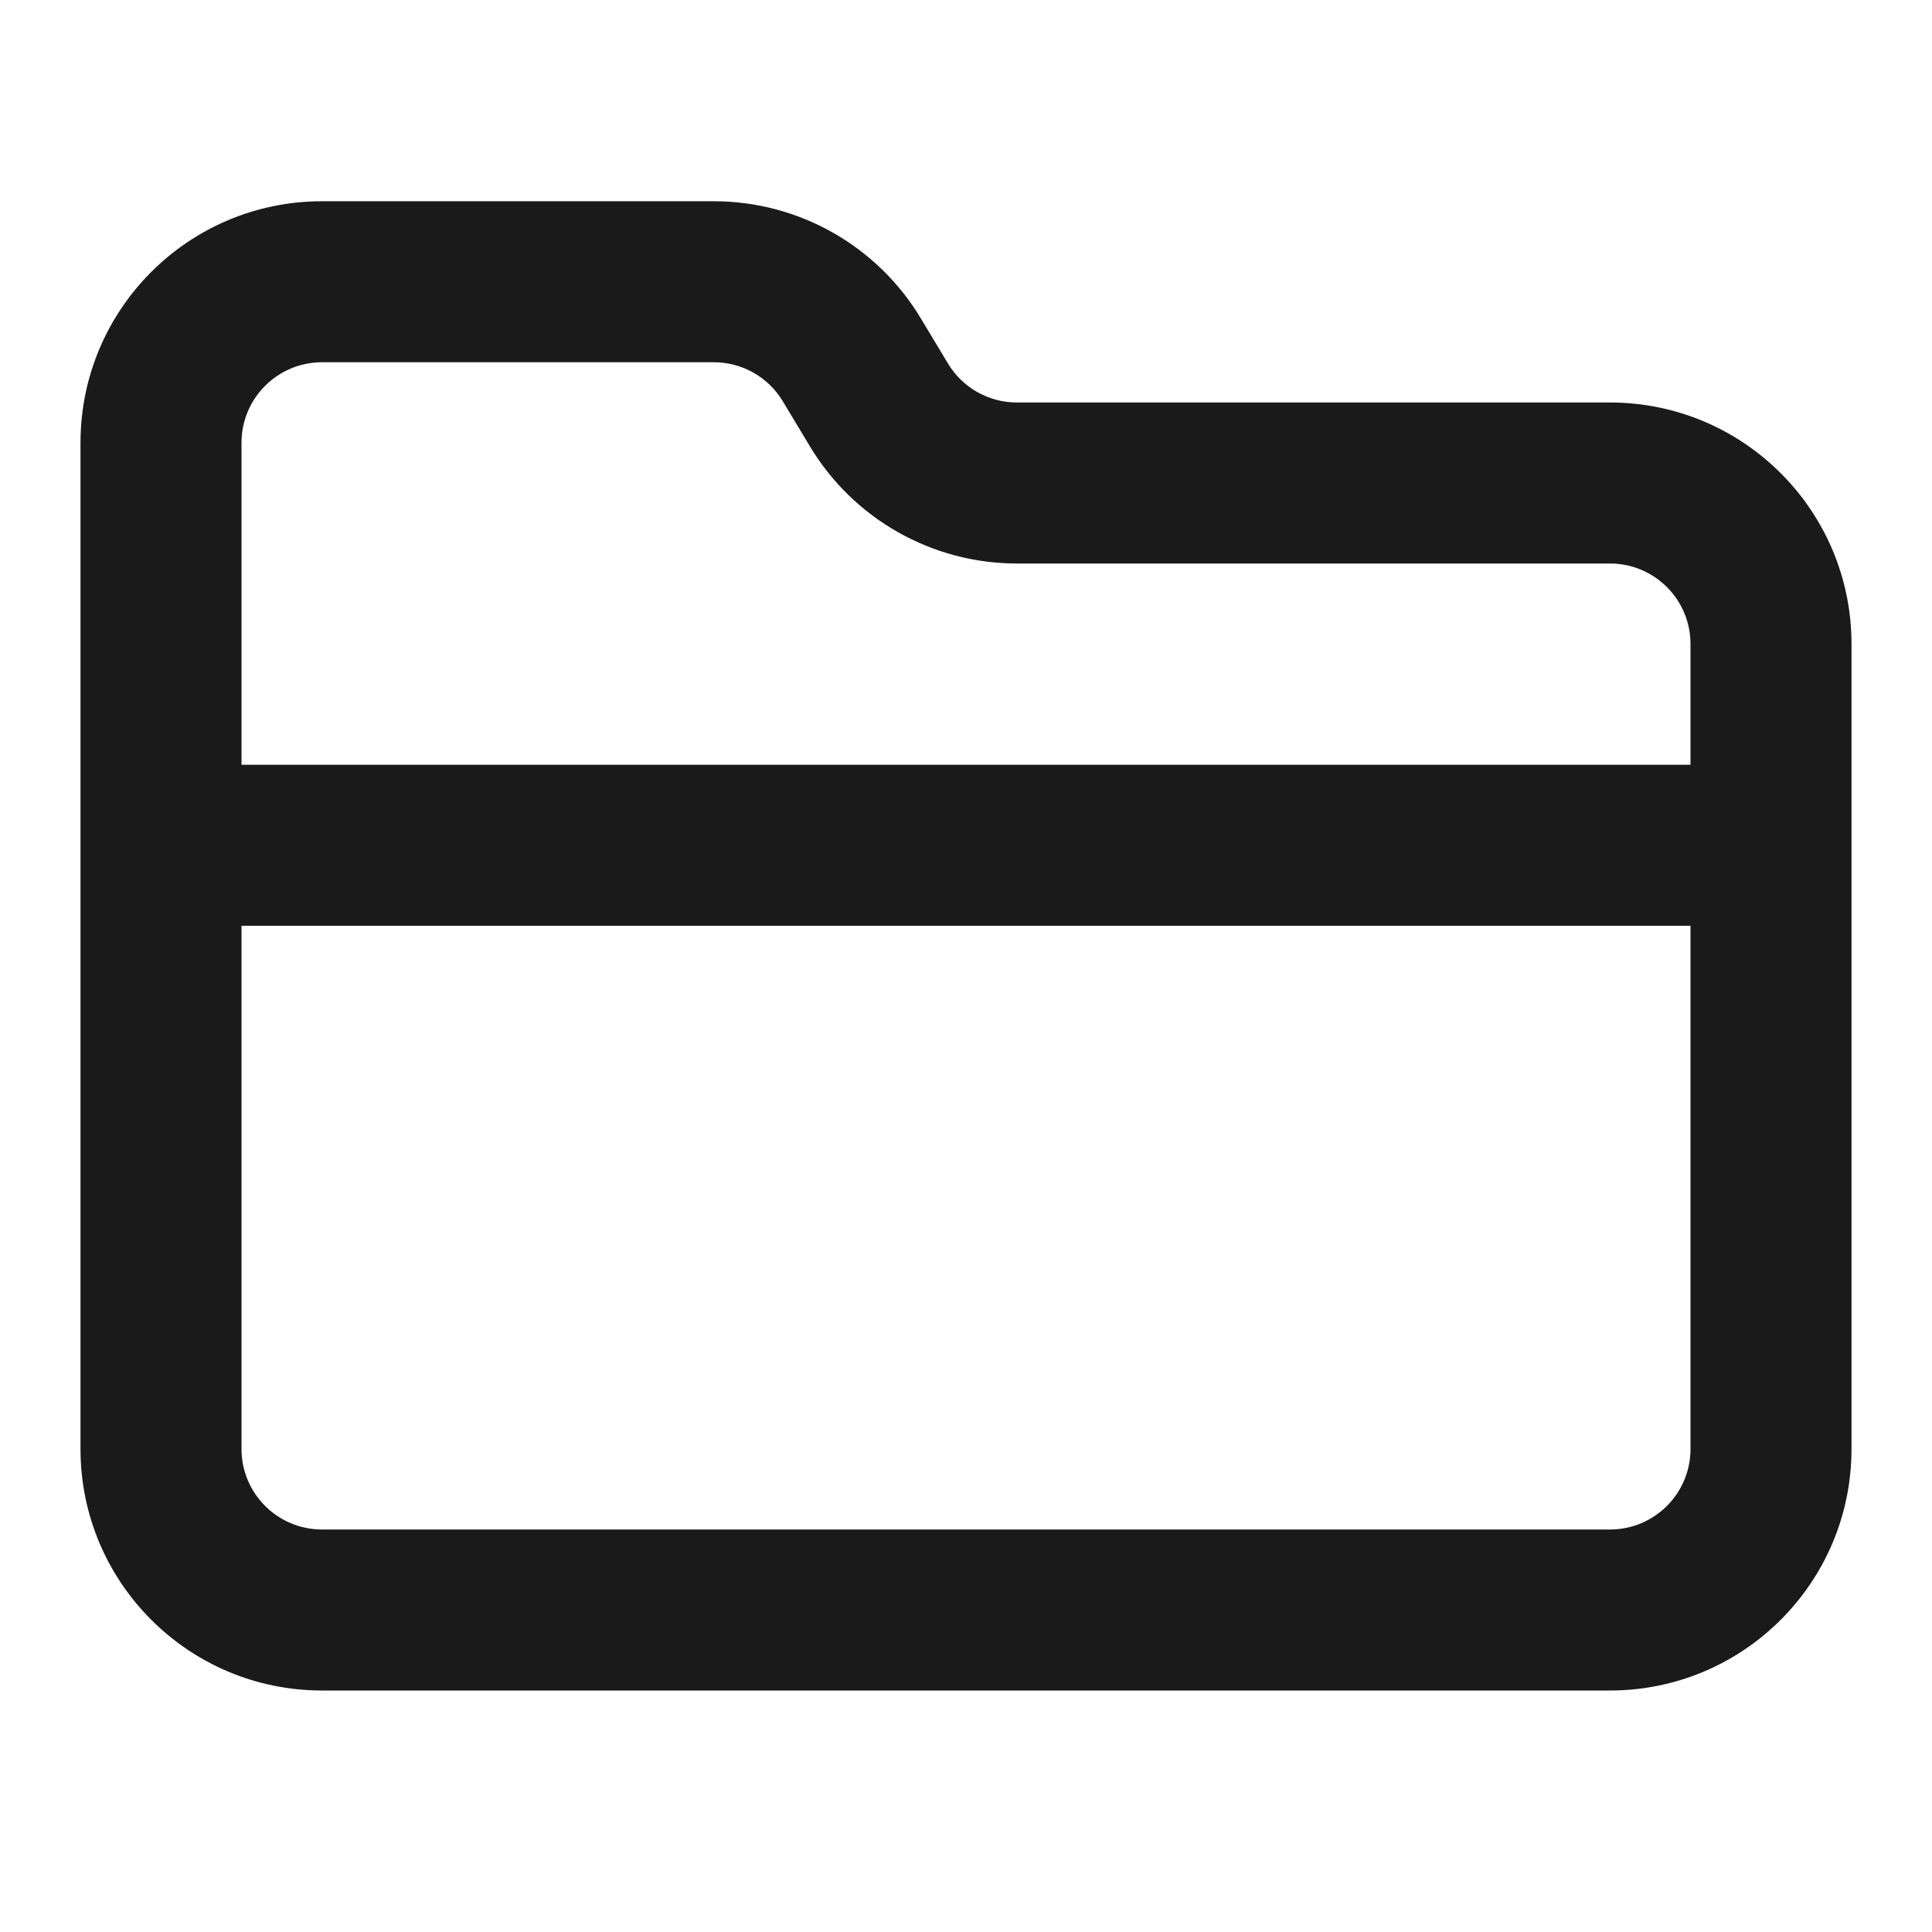 <svg width="24" height="24" viewBox="0 0 24 24" fill="none" xmlns="http://www.w3.org/2000/svg">
<path fill-rule="evenodd" clip-rule="evenodd" d="M4 2.5C2.343 2.5 1 3.843 1 5.5V18C1 19.657 2.343 21 4 21H20C21.657 21 23 19.657 23 18V8C23 6.343 21.657 5 20 5H12.632C12.281 5 11.956 4.816 11.775 4.514L11.44 3.957C10.898 3.053 9.921 2.5 8.868 2.5H4ZM21 9.5V8C21 7.448 20.552 7 20 7H12.632C11.579 7 10.602 6.447 10.06 5.543L9.725 4.986C9.544 4.684 9.219 4.5 8.868 4.5H4C3.448 4.5 3 4.948 3 5.5V9.5H21ZM3 11.5H21V18C21 18.552 20.552 19 20 19H4C3.448 19 3 18.552 3 18V11.5Z" fill="#1A1A1A"/>
</svg>
